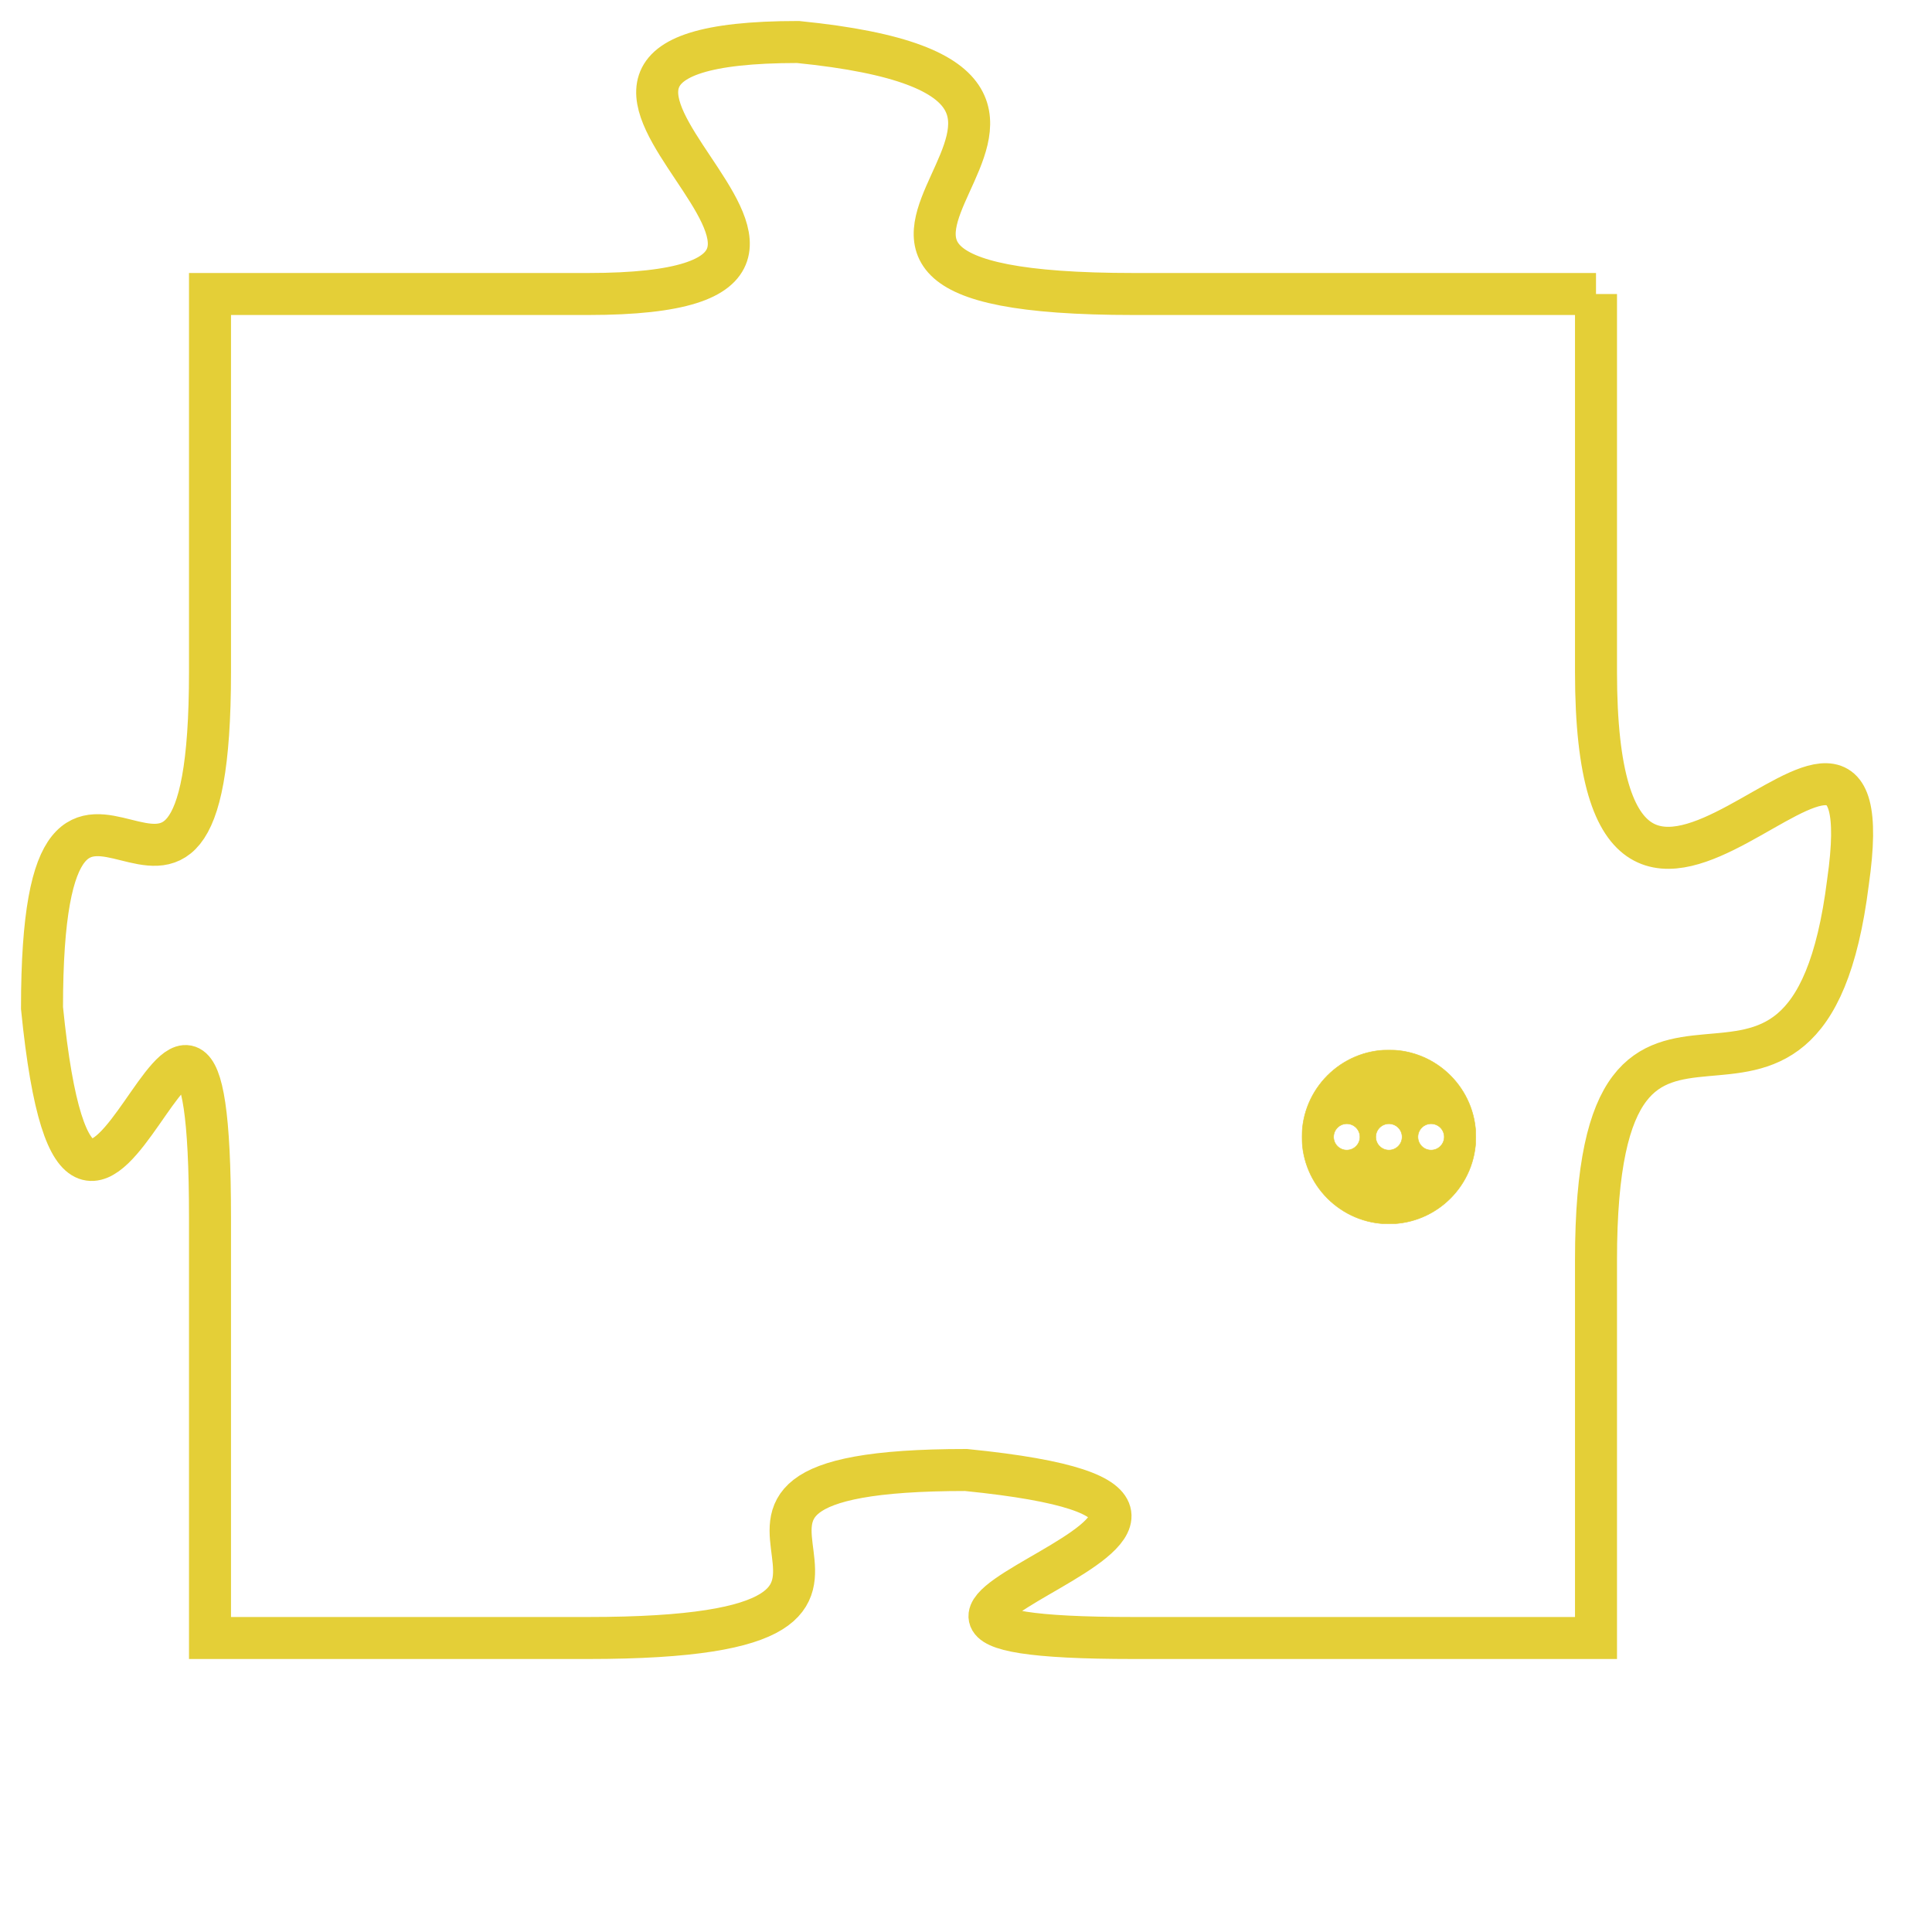 <svg version="1.1" xmlns="http://www.w3.org/2000/svg" xmlns:xlink="http://www.w3.org/1999/xlink" fill="transparent" x="0" y="0" width="350" height="350" preserveAspectRatio="xMinYMin slice"><style type="text/css">.links{fill:transparent;stroke: #E4CF37;}.links:hover{fill:#63D272; opacity:0.4;}</style><defs><g id="allt"><path id="t479" d="M2970,96 L2959,96 C2948,96 2961,91 2951,90 C2942,90 2955,96 2946,96 L2937,96 2937,96 L2937,105 C2937,114 2933,104 2933,113 C2934,123 2937,108 2937,118 L2937,128 2937,128 L2946,128 C2956,128 2946,124 2955,124 C2965,125 2949,128 2959,128 L2970,128 2970,128 L2970,119 C2970,110 2975,118 2976,110 C2977,103 2970,115 2970,105 L2970,96"/></g><clipPath id="c" clipRule="evenodd" fill="transparent"><use href="#t479"/></clipPath></defs><svg viewBox="2932 89 46 40" preserveAspectRatio="xMinYMin meet"><svg width="4380" height="2430"><g><image crossorigin="anonymous" x="0" y="0" href="https://nftpuzzle.license-token.com/assets/completepuzzle.svg" width="100%" height="100%" /><g class="links"><use href="#t479"/></g></g></svg><svg x="2963" y="114" height="9%" width="9%" viewBox="0 0 330 330"><g><a xlink:href="https://nftpuzzle.license-token.com/" class="links"><title>See the most innovative NFT based token software licensing project</title><path fill="#E4CF37" id="more" d="M165,0C74.019,0,0,74.019,0,165s74.019,165,165,165s165-74.019,165-165S255.981,0,165,0z M85,190 c-13.785,0-25-11.215-25-25s11.215-25,25-25s25,11.215,25,25S98.785,190,85,190z M165,190c-13.785,0-25-11.215-25-25 s11.215-25,25-25s25,11.215,25,25S178.785,190,165,190z M245,190c-13.785,0-25-11.215-25-25s11.215-25,25-25 c13.785,0,25,11.215,25,25S258.785,190,245,190z"></path></a></g></svg></svg></svg>